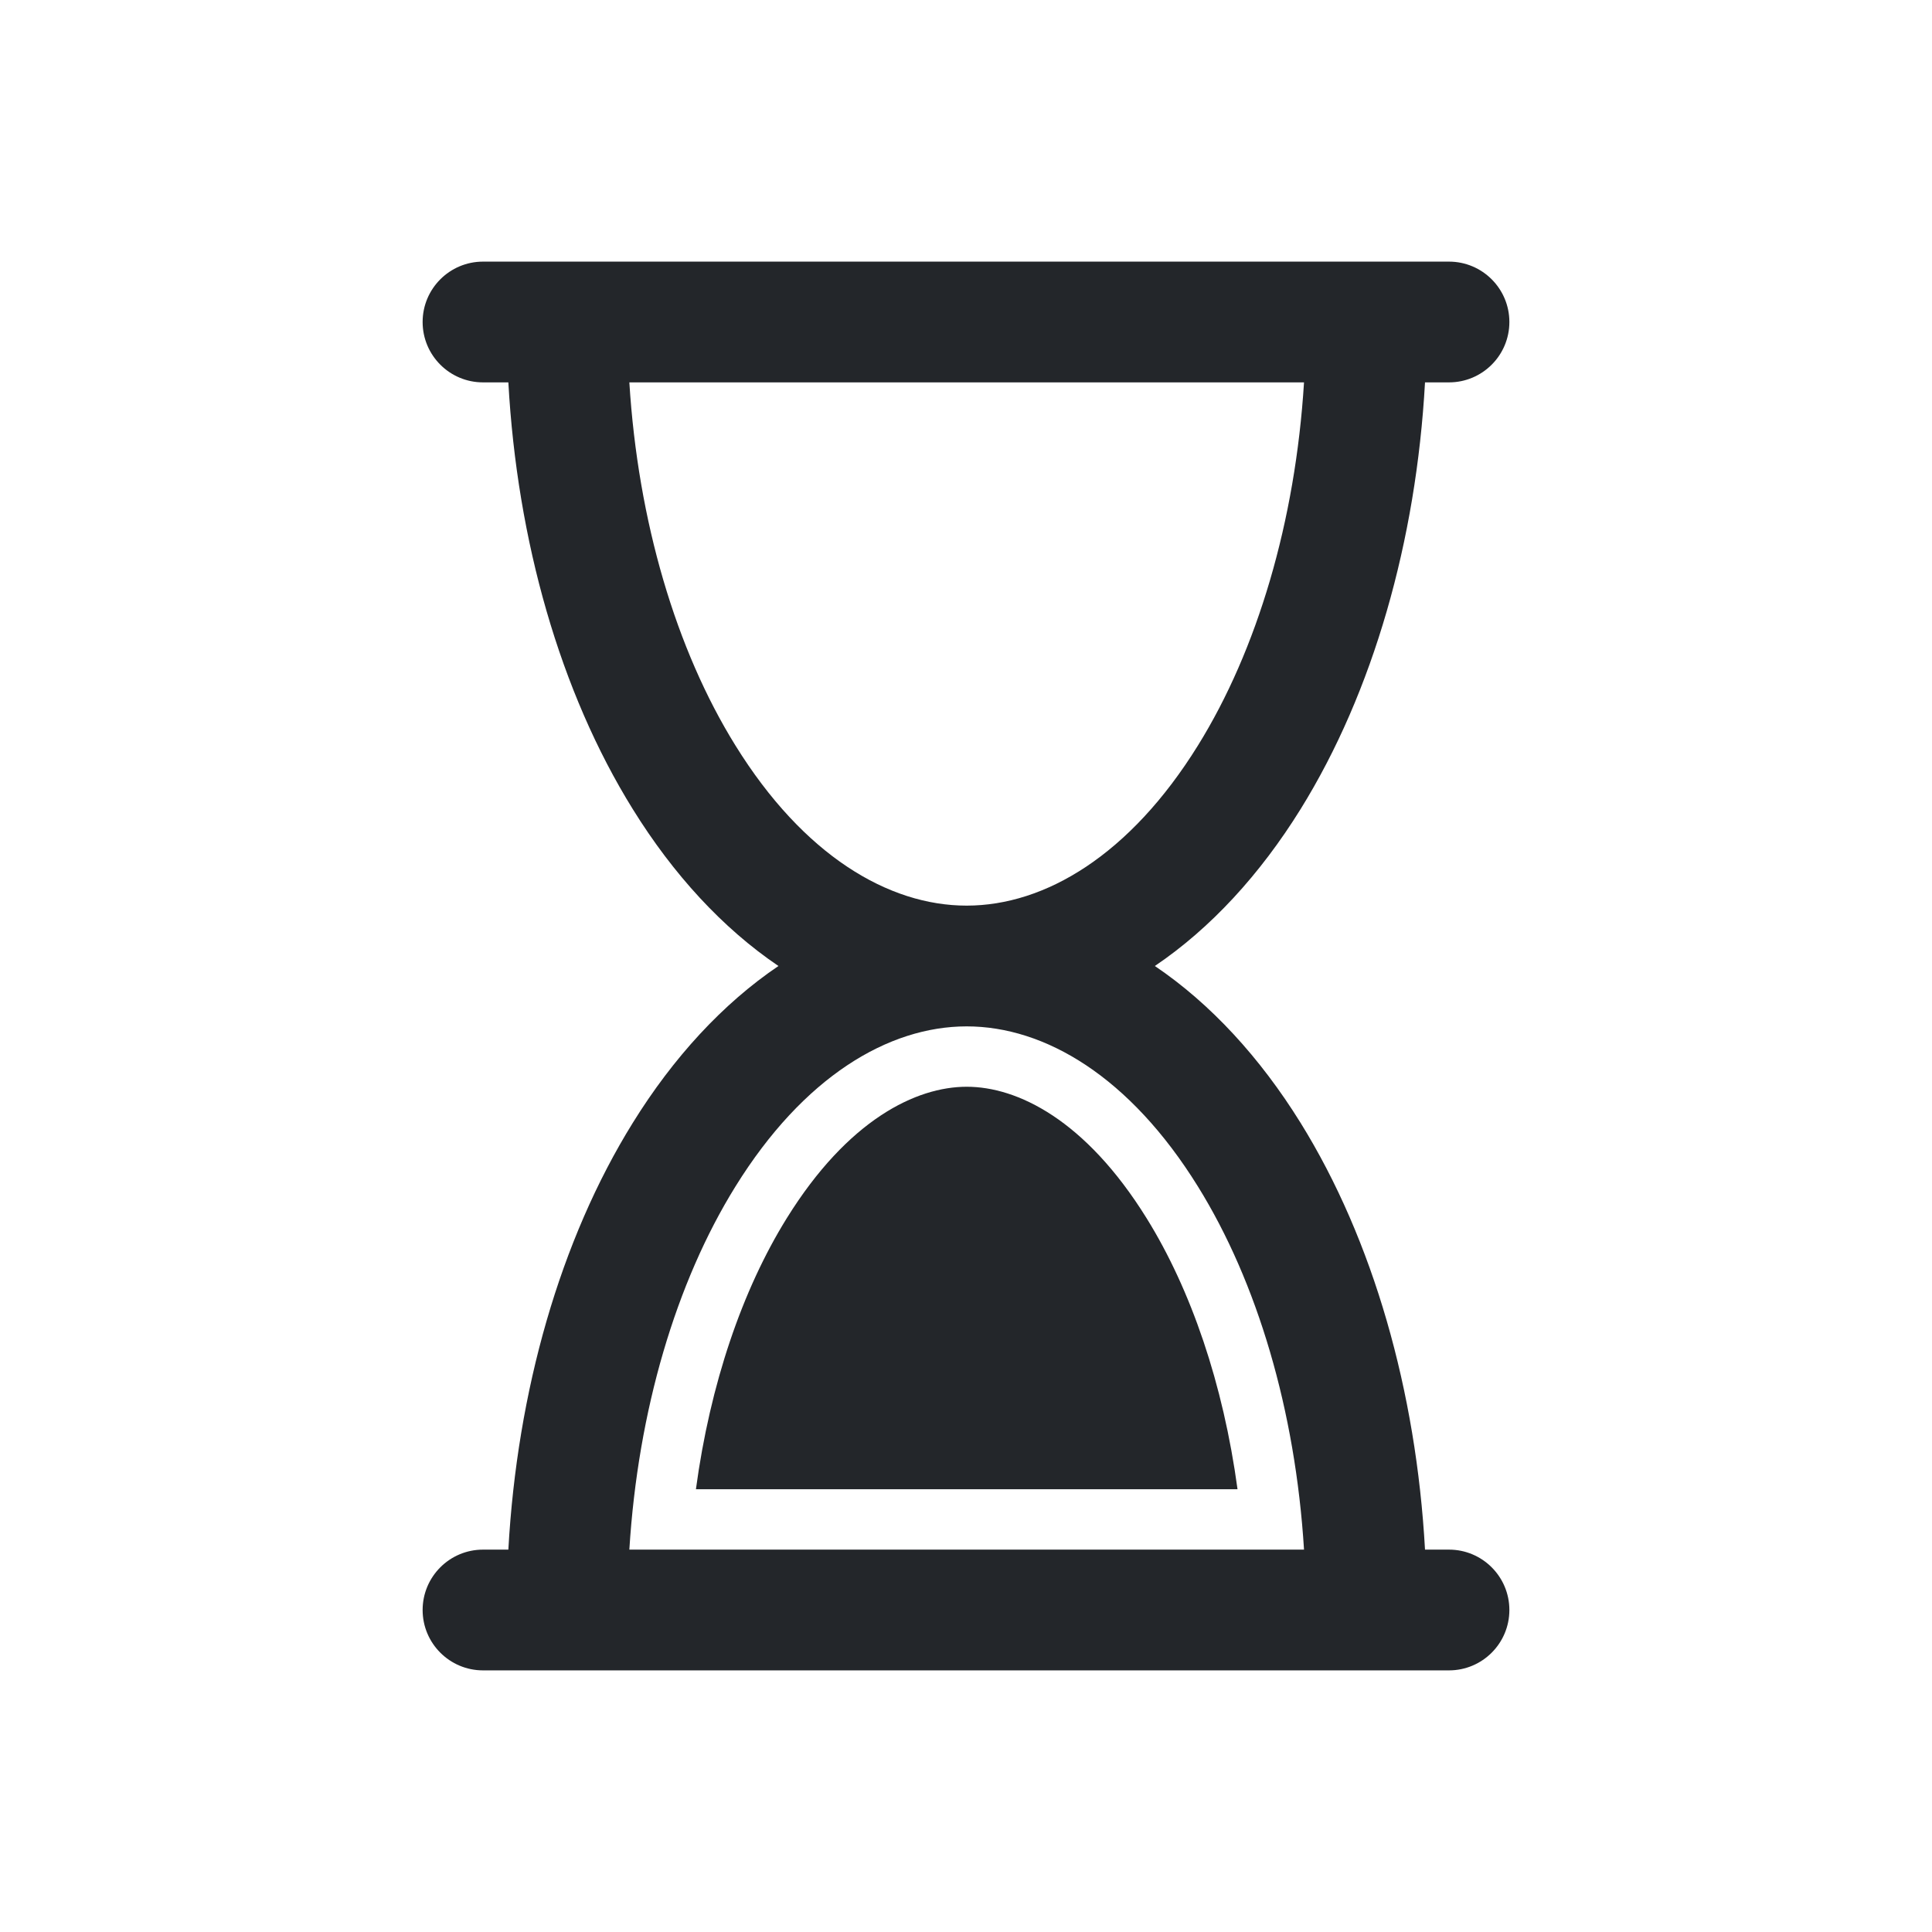 <svg width="24" height="24" viewBox="0 0 24 24" fill="none" xmlns="http://www.w3.org/2000/svg">
<path fill-rule="evenodd" clip-rule="evenodd" d="M5.25 4C5.25 3.586 5.586 3.25 6 3.25H6.294H7.044H18C18.414 3.25 18.75 3.586 18.75 4C18.75 4.414 18.414 4.75 18 4.75H17.702C17.593 6.716 17.059 8.596 16.156 10.052C15.653 10.862 15.04 11.531 14.346 12C15.04 12.469 15.653 13.138 16.156 13.948C17.059 15.404 17.593 17.284 17.702 19.25H18C18.414 19.25 18.75 19.586 18.75 20C18.75 20.414 18.414 20.75 18 20.75H7.044H6.294H6C5.586 20.75 5.25 20.414 5.25 20C5.25 19.586 5.586 19.25 6 19.25H6.315C6.424 17.284 6.957 15.404 7.861 13.948C8.363 13.138 8.977 12.469 9.67 12C8.977 11.531 8.363 10.862 7.861 10.052C6.957 8.596 6.424 6.716 6.315 4.75H6C5.586 4.75 5.25 4.414 5.25 4ZM12.007 12.75L12.008 12.75C12.98 12.75 14.035 13.374 14.881 14.739C15.619 15.928 16.092 17.523 16.199 19.25L7.818 19.25C7.925 17.523 8.398 15.928 9.136 14.739C9.982 13.375 11.036 12.751 12.007 12.75ZM14.881 9.261C14.035 10.625 12.981 11.249 12.01 11.25H12.008C11.037 11.25 9.982 10.626 9.136 9.261C8.398 8.072 7.925 6.476 7.818 4.75L16.199 4.75C16.092 6.476 15.619 8.072 14.881 9.261ZM9.773 15.134C9.221 16.023 8.821 17.194 8.645 18.5L15.373 18.5C15.196 17.194 14.796 16.023 14.244 15.134C13.482 13.906 12.635 13.5 12.009 13.5C11.383 13.5 10.535 13.906 9.773 15.134Z" fill="#23262A"/>
</svg>
